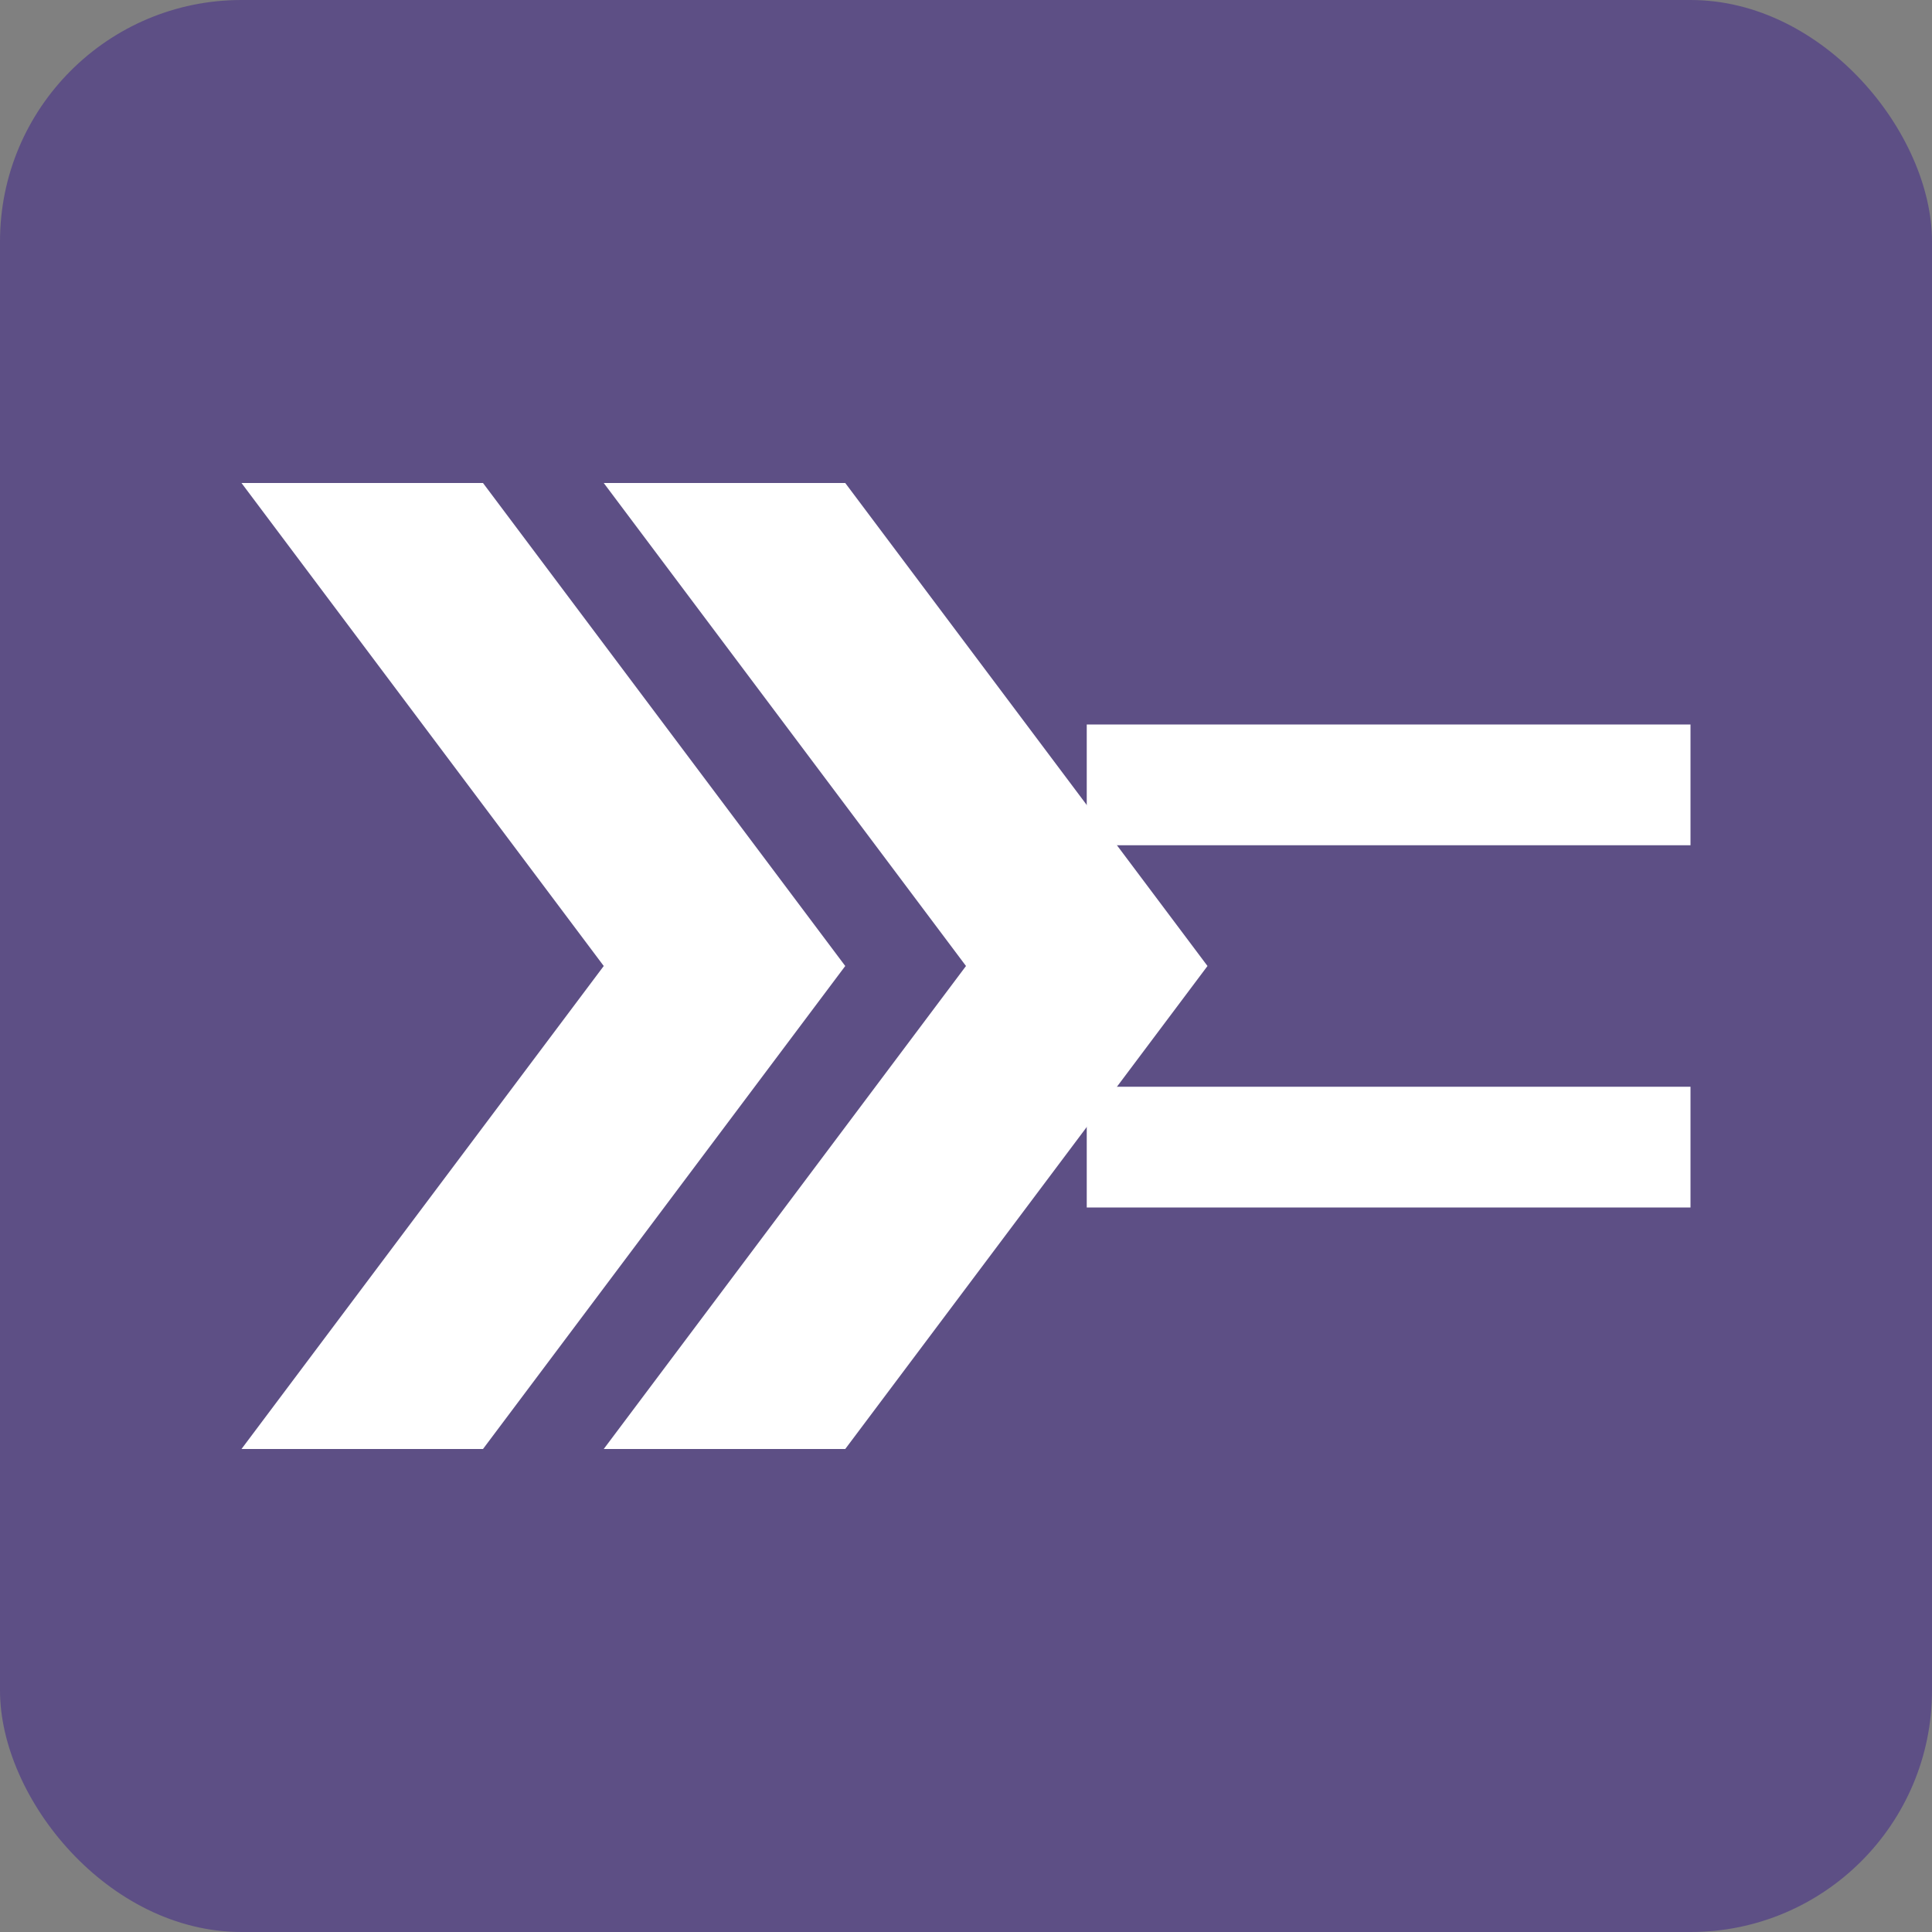 <svg width="16" height="16" viewBox="0 0 16 16" fill="none" xmlns="http://www.w3.org/2000/svg">
  <rect x="0" y="0" width="16" height="16" fill="#808080" stroke="none"/>
  <rect width="16" height="16" rx="2" fill="#5D4F85"/>
  <path d="M2 4L5 8L2 12H4L7 8L4 4H2Z" fill="white"/>
  <path d="M5 4L8 8L5 12H7L10 8L7 4H5Z" fill="white"/>
  <path d="M9 6H14V7H9V6Z" fill="white"/>
  <path d="M9 9H14V10H9V9Z" fill="white"/>
</svg>